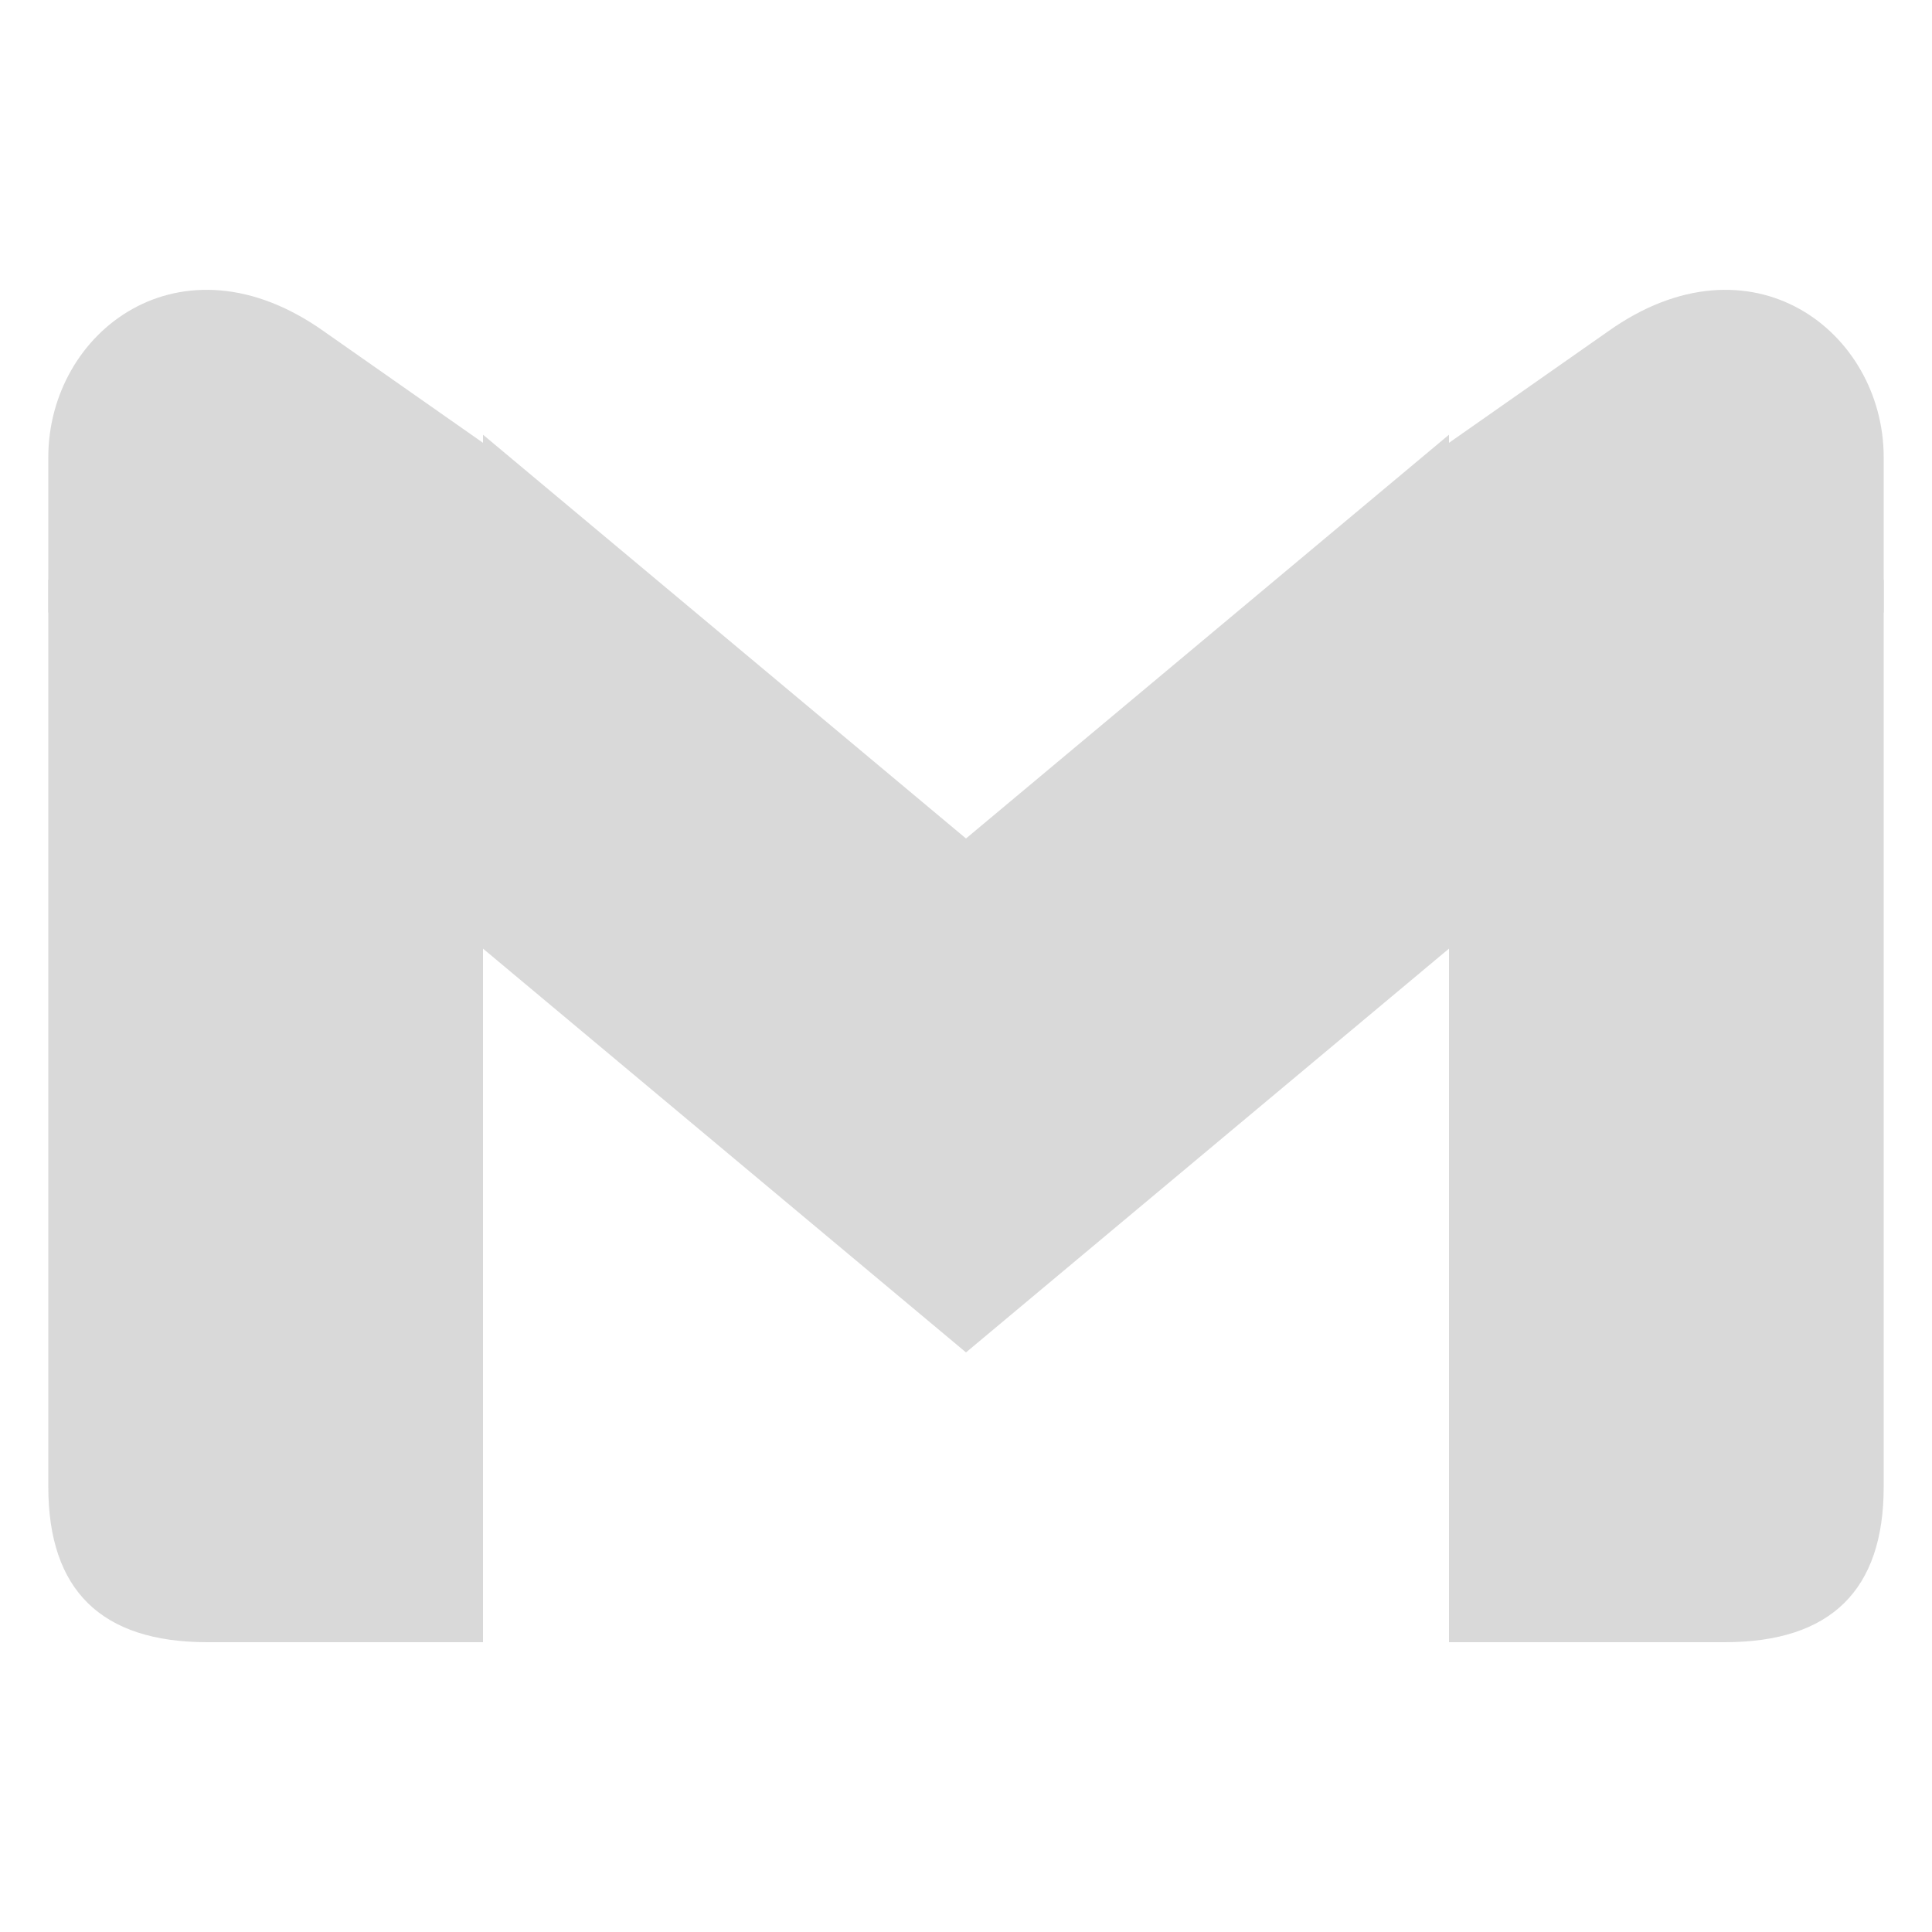 <svg width="40" height="40" viewBox="0 0 40 40" fill="none" xmlns="http://www.w3.org/2000/svg">
<path d="M10 34V18.761L1 12V30.78C1 32.927 2.098 34 4.293 34" fill="#D9D9D9"/>
<path d="M10 19.64L20 28L30 19.64V9L20 17.36L10 9" fill="#D9D9D9"/>
<path d="M30 34V18.761L39 12V30.78C39 32.927 37.902 34 35.707 34" fill="#D9D9D9"/>
<path d="M1 12.679L10 19V9.168L6.707 6.861C3.744 4.754 1 6.861 1 9.469" fill="#D9D9D9"/>
<path d="M39 12.679L30 19V9.168L33.293 6.861C36.256 4.754 39 6.861 39 9.469" fill="#D9D9D9"/>
</svg>
